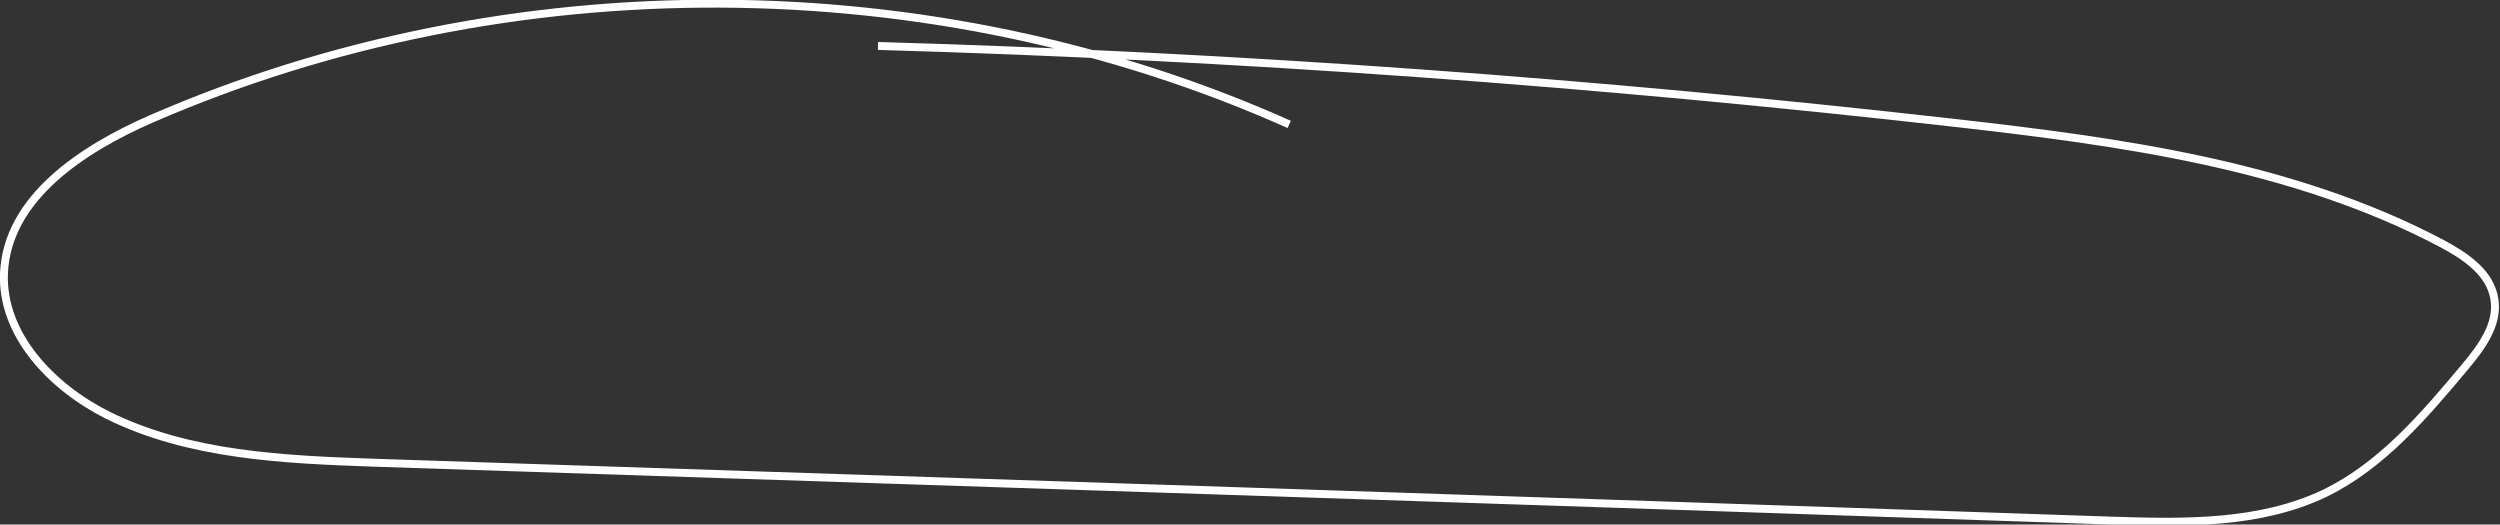 <?xml version="1.0" encoding="utf-8"?>
<!-- Generator: Adobe Illustrator 26.3.1, SVG Export Plug-In . SVG Version: 6.00 Build 0)  -->
<svg version="1.1" id="Layer_2_00000096765784641485658200000011086747371107051935_"
	 xmlns="http://www.w3.org/2000/svg" xmlns:xlink="http://www.w3.org/1999/xlink" x="0px" y="0px" viewBox="0 0 315.5 66.2"
	 style="enable-background:new 0 0 315.5 66.2;" xml:space="preserve">
<rect x="0" y="0" width="315.5" height="66.2" fill="#333333" stroke="none"/>
<style type="text/css">
	.st0{fill:none;stroke:#FFFFFF;stroke-miterlimit:10;}
</style>
<g id="Layer_1-2">
	<path class="st0" d="M162.7,15.7c-45-20.1-98.5-20.3-143.6-0.7C10.4,18.8,0.9,25,0.5,34.5c-0.3,7.8,6.1,14.4,13.1,17.9
		c10.3,5.1,22.3,5.6,33.8,6c73,2.4,146,4.8,219,7.3c9.2,0.3,18.8,0.5,27.1-3.5c7.1-3.5,12.4-9.7,17.5-15.8c2.1-2.5,4.3-5.4,3.8-8.6
		c-0.5-3.4-3.7-5.5-6.7-7.1c-18.8-9.9-40.4-12.8-61.5-15.2c-45.1-5.1-90.4-8.4-135.8-9.7"/>
</g>
</svg>
